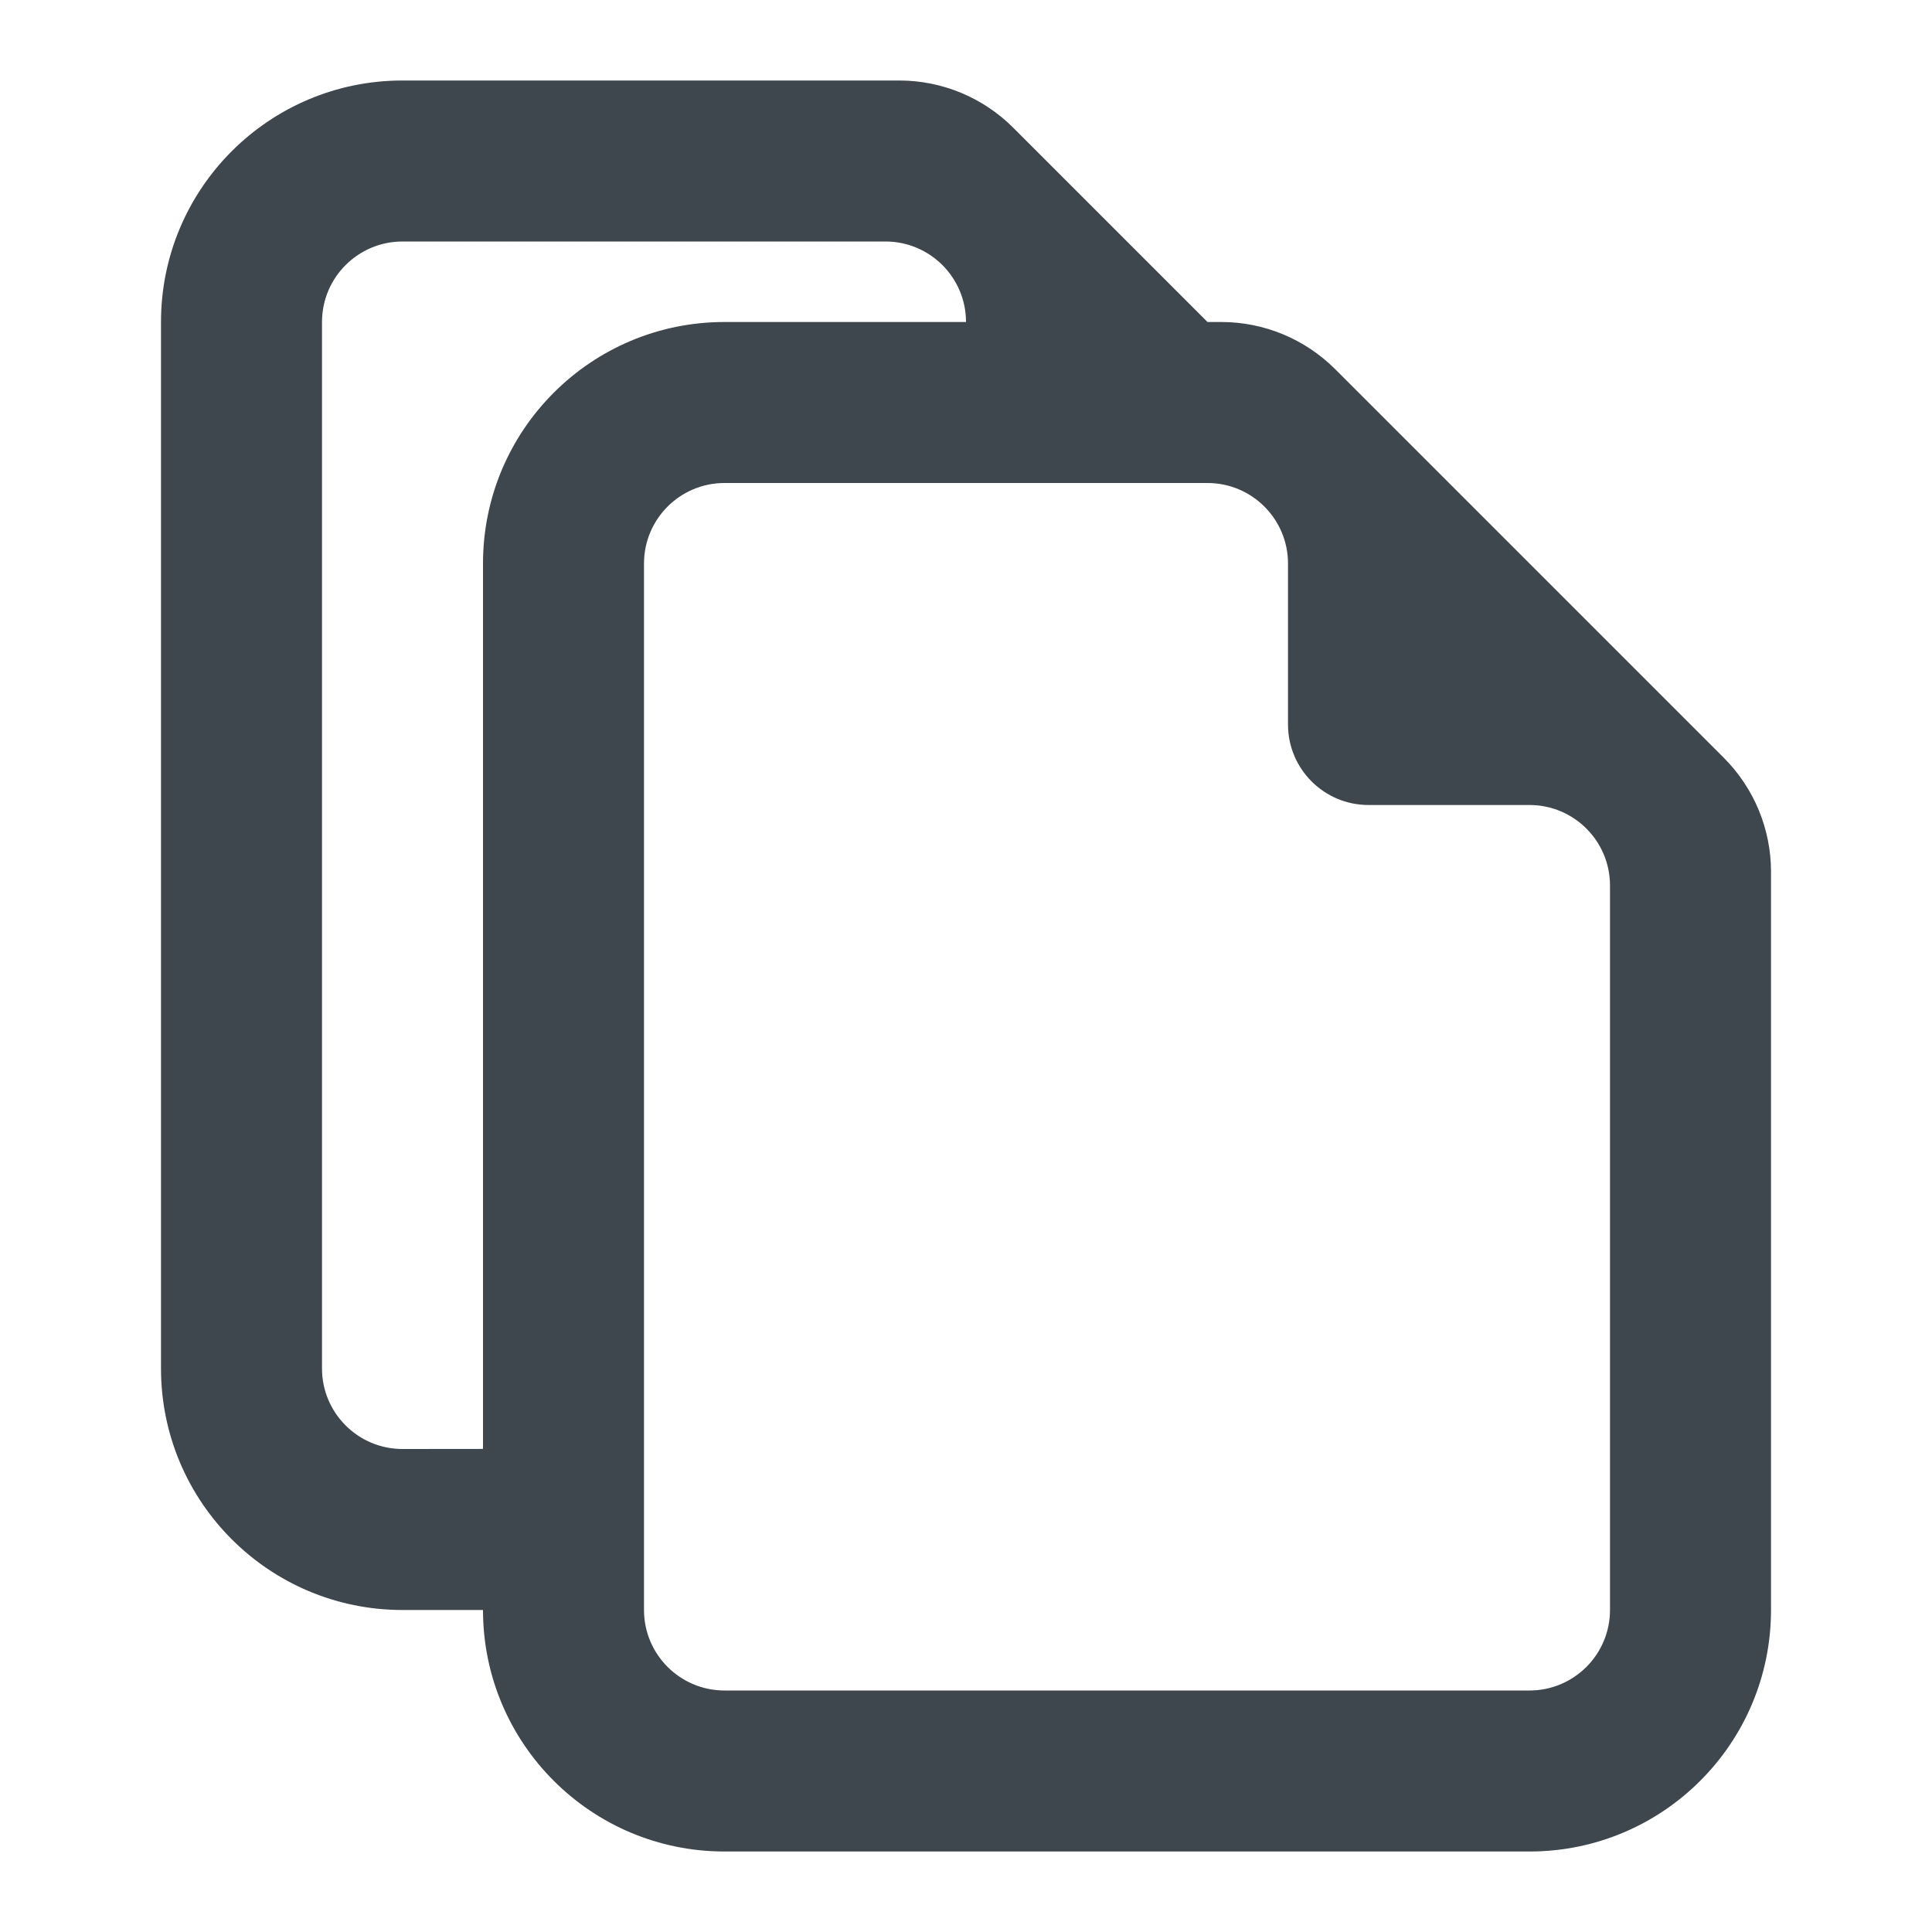 <svg xmlns:xlink="http://www.w3.org/1999/xlink" xmlns="http://www.w3.org/2000/svg" viewBox="0 0 24 24" width="24" height="24"><path fill="#3D474D" fill-rule="evenodd" d="M11.172,1 C11.702,1 12.211,1.211 12.586,1.586 L15,4 L15.172,4 C15.702,4 16.211,4.211 16.586,4.586 L21.414,9.414 C21.789,9.789 22,10.298 22,10.828 L22,20 C22,21.657 20.657,23 19,23 L9,23 C7.343,23 6,21.657 6,20 L5,20 C3.343,20 2,18.657 2,17 L2,4 C2,2.343 3.343,1 5,1 L11.172,1 Z M15,6 L9,6 C8.448,6 8,6.448 8,7 L8,20 C8,20.552 8.448,21 9,21 L19,21 C19.552,21 20,20.552 20,20 L20,11 C20,10.448 19.552,10 19,10 L17,10 C16.448,10 16,9.552 16,9 L16,7 C16,6.448 15.552,6 15,6 Z M11,3 L5,3 C4.448,3 4,3.448 4,4 L4,17 C4,17.552 4.448,18 5,18 L6,17.999 L6,7 C6,5.343 7.343,4 9,4 L12,4 L12,4 C12,3.448 11.552,3 11,3 Z"></path></svg>